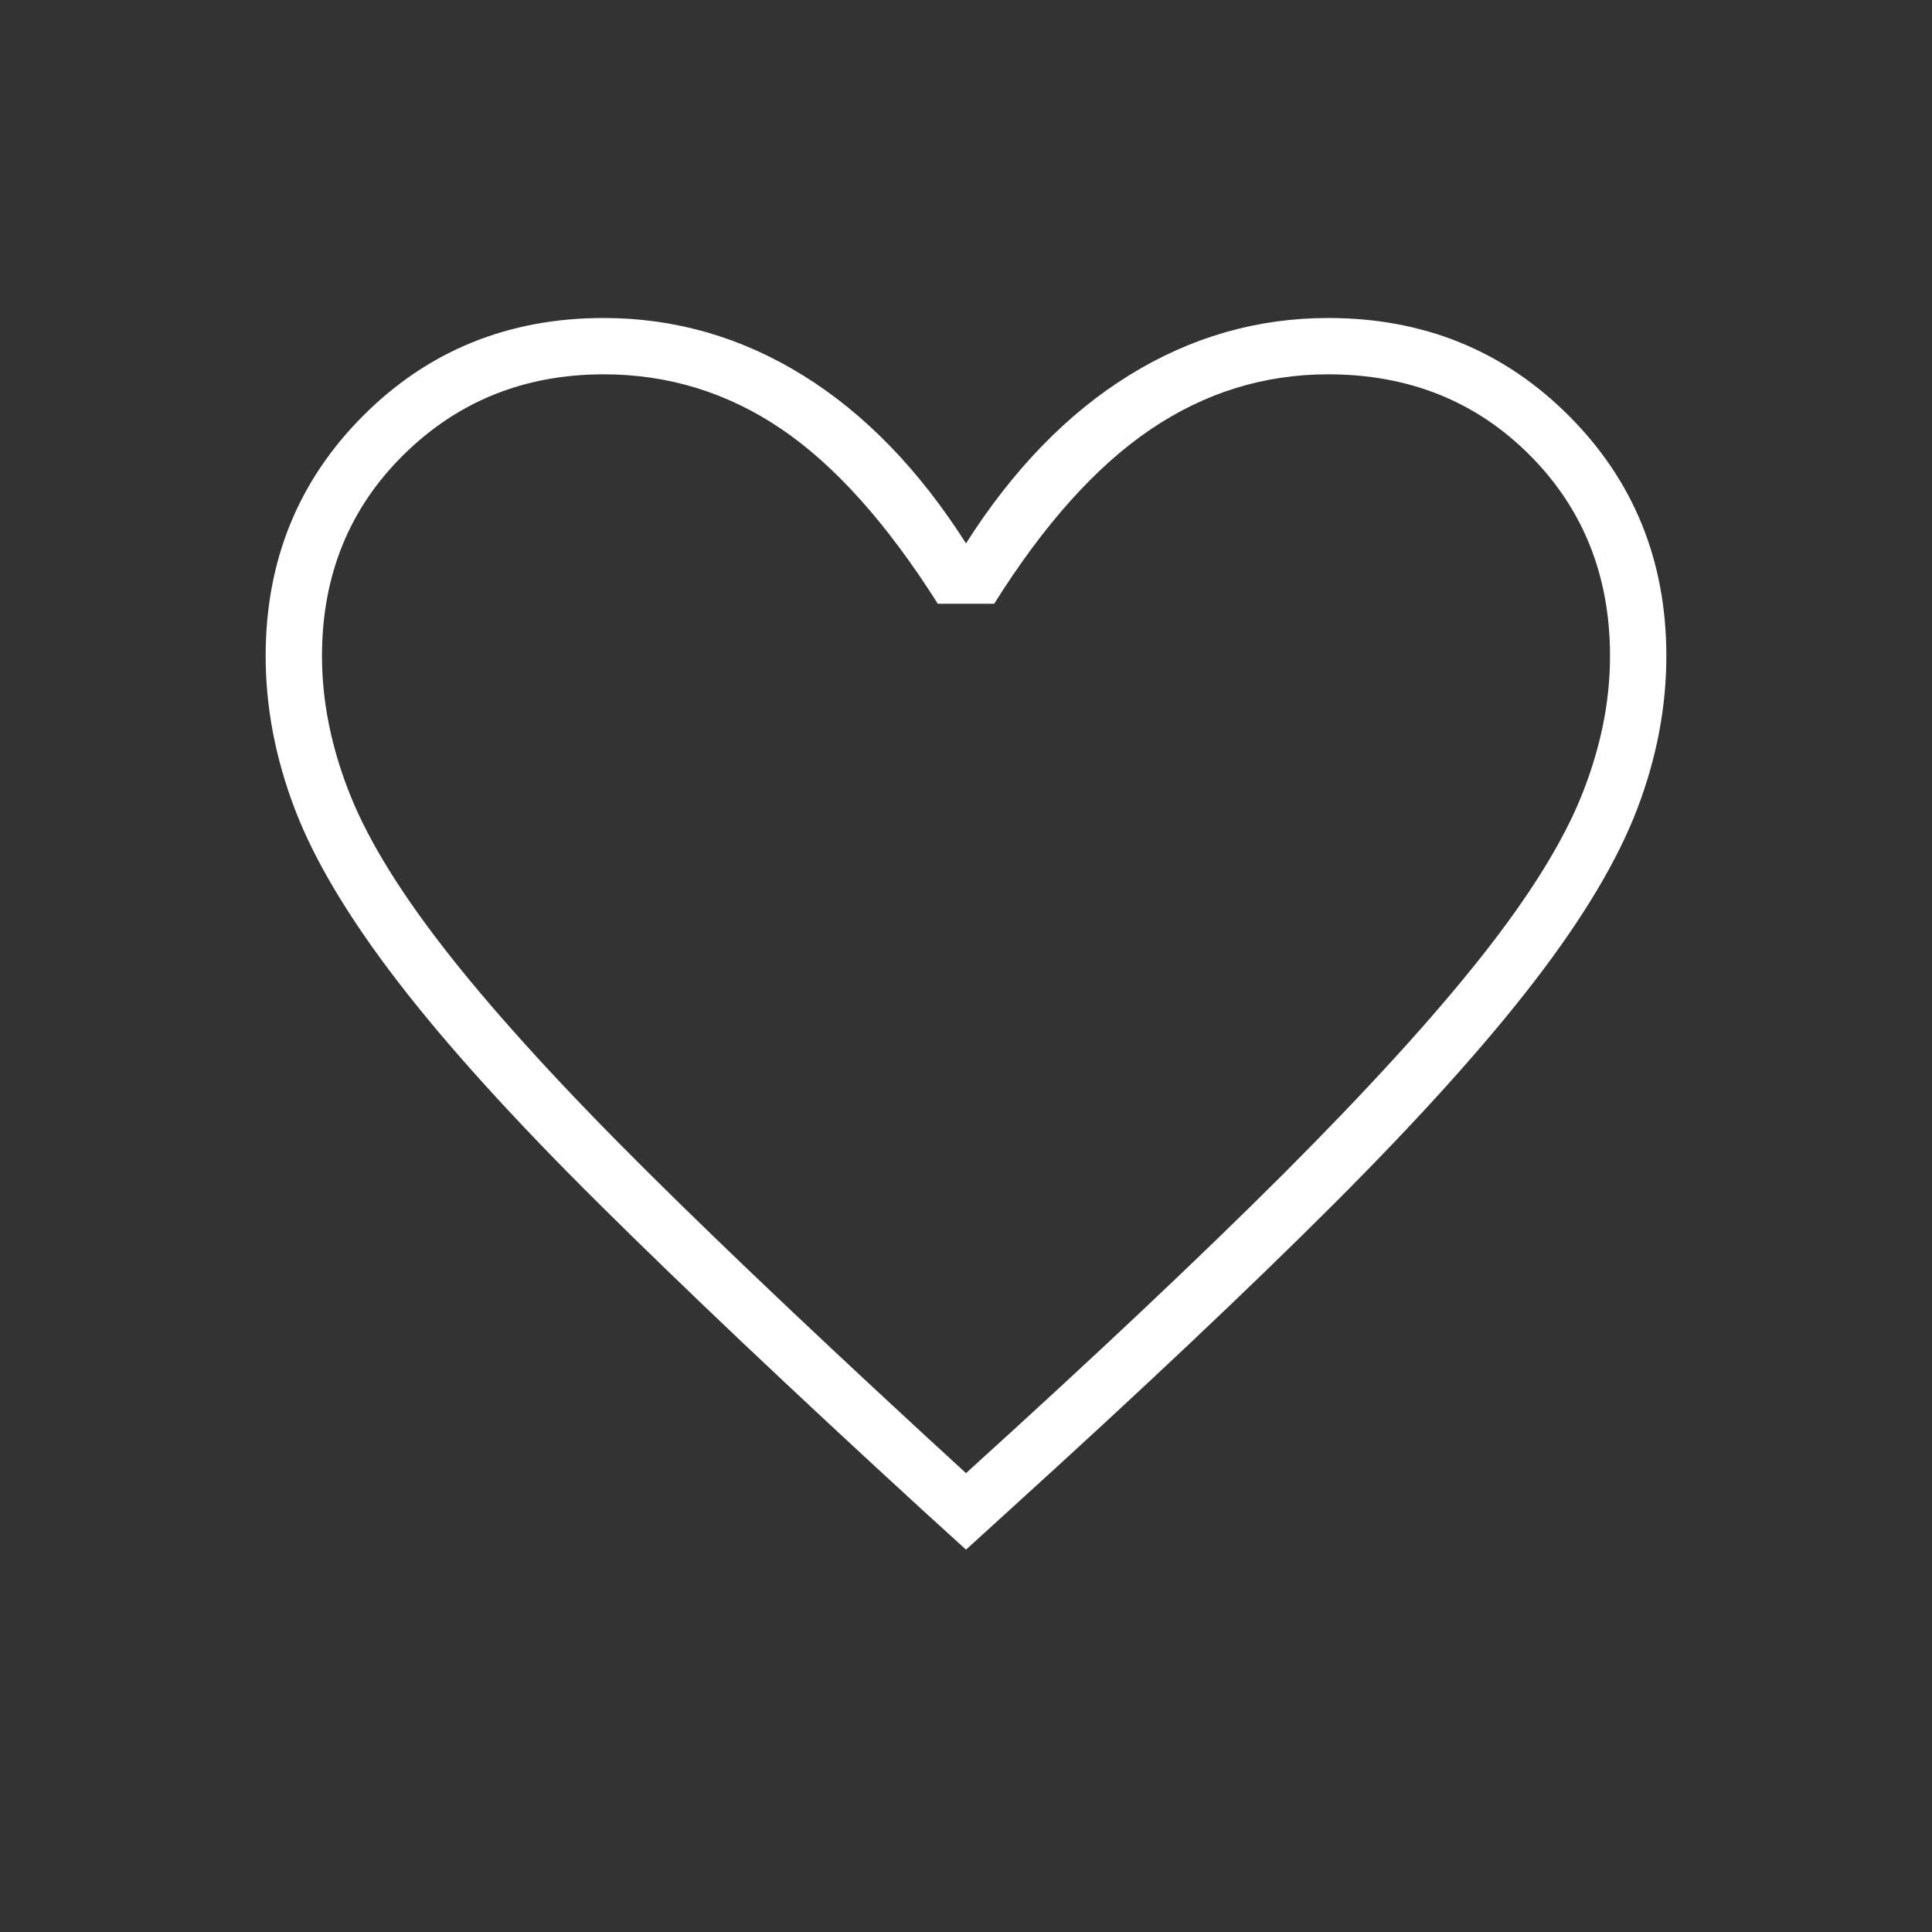 <svg width="32" height="32" viewBox="0 0 32 32" fill="none" xmlns="http://www.w3.org/2000/svg">
<rect x="0" y="0" width="32" height="32" fill="#333333" stroke="none"/>
<mask id="mask0_102_37" style="mask-type:alpha" maskUnits="userSpaceOnUse" x="0" y="0" width="32" height="32">
<rect width="32" height="32" fill="#D9D9D9"/>
</mask>
<g mask="url(#mask0_102_37)">
<path d="M16 25.667L15.267 25C13.111 23.023 11.328 21.334 9.917 19.934C8.505 18.534 7.394 17.306 6.583 16.25C5.772 15.195 5.205 14.245 4.883 13.4C4.561 12.556 4.4 11.711 4.4 10.867C4.4 9.289 4.939 7.962 6.017 6.884C7.094 5.806 8.422 5.267 10 5.267C11.178 5.267 12.278 5.584 13.3 6.217C14.322 6.85 15.222 7.778 16 9C16.778 7.778 17.678 6.85 18.7 6.217C19.722 5.584 20.822 5.267 22 5.267C23.578 5.267 24.905 5.806 25.983 6.884C27.061 7.962 27.6 9.289 27.6 10.867C27.6 11.711 27.439 12.556 27.117 13.4C26.794 14.245 26.228 15.195 25.417 16.25C24.605 17.306 23.5 18.534 22.1 19.934C20.7 21.334 18.911 23.023 16.733 25L16 25.667ZM16 24.4C18.133 22.467 19.889 20.811 21.267 19.434C22.644 18.056 23.733 16.861 24.533 15.85C25.333 14.839 25.889 13.945 26.2 13.167C26.511 12.389 26.667 11.623 26.667 10.867C26.667 9.534 26.222 8.423 25.333 7.534C24.444 6.645 23.333 6.2 22 6.2C20.933 6.2 19.95 6.506 19.05 7.117C18.15 7.728 17.289 8.689 16.467 10H15.533C14.689 8.667 13.822 7.7 12.933 7.1C12.044 6.5 11.067 6.2 10 6.2C8.689 6.2 7.583 6.645 6.683 7.534C5.783 8.423 5.333 9.534 5.333 10.867C5.333 11.623 5.489 12.389 5.8 13.167C6.111 13.945 6.667 14.839 7.467 15.85C8.267 16.861 9.355 18.05 10.733 19.417C12.111 20.784 13.867 22.445 16 24.4Z" fill="white"/>
</g>
</svg>
